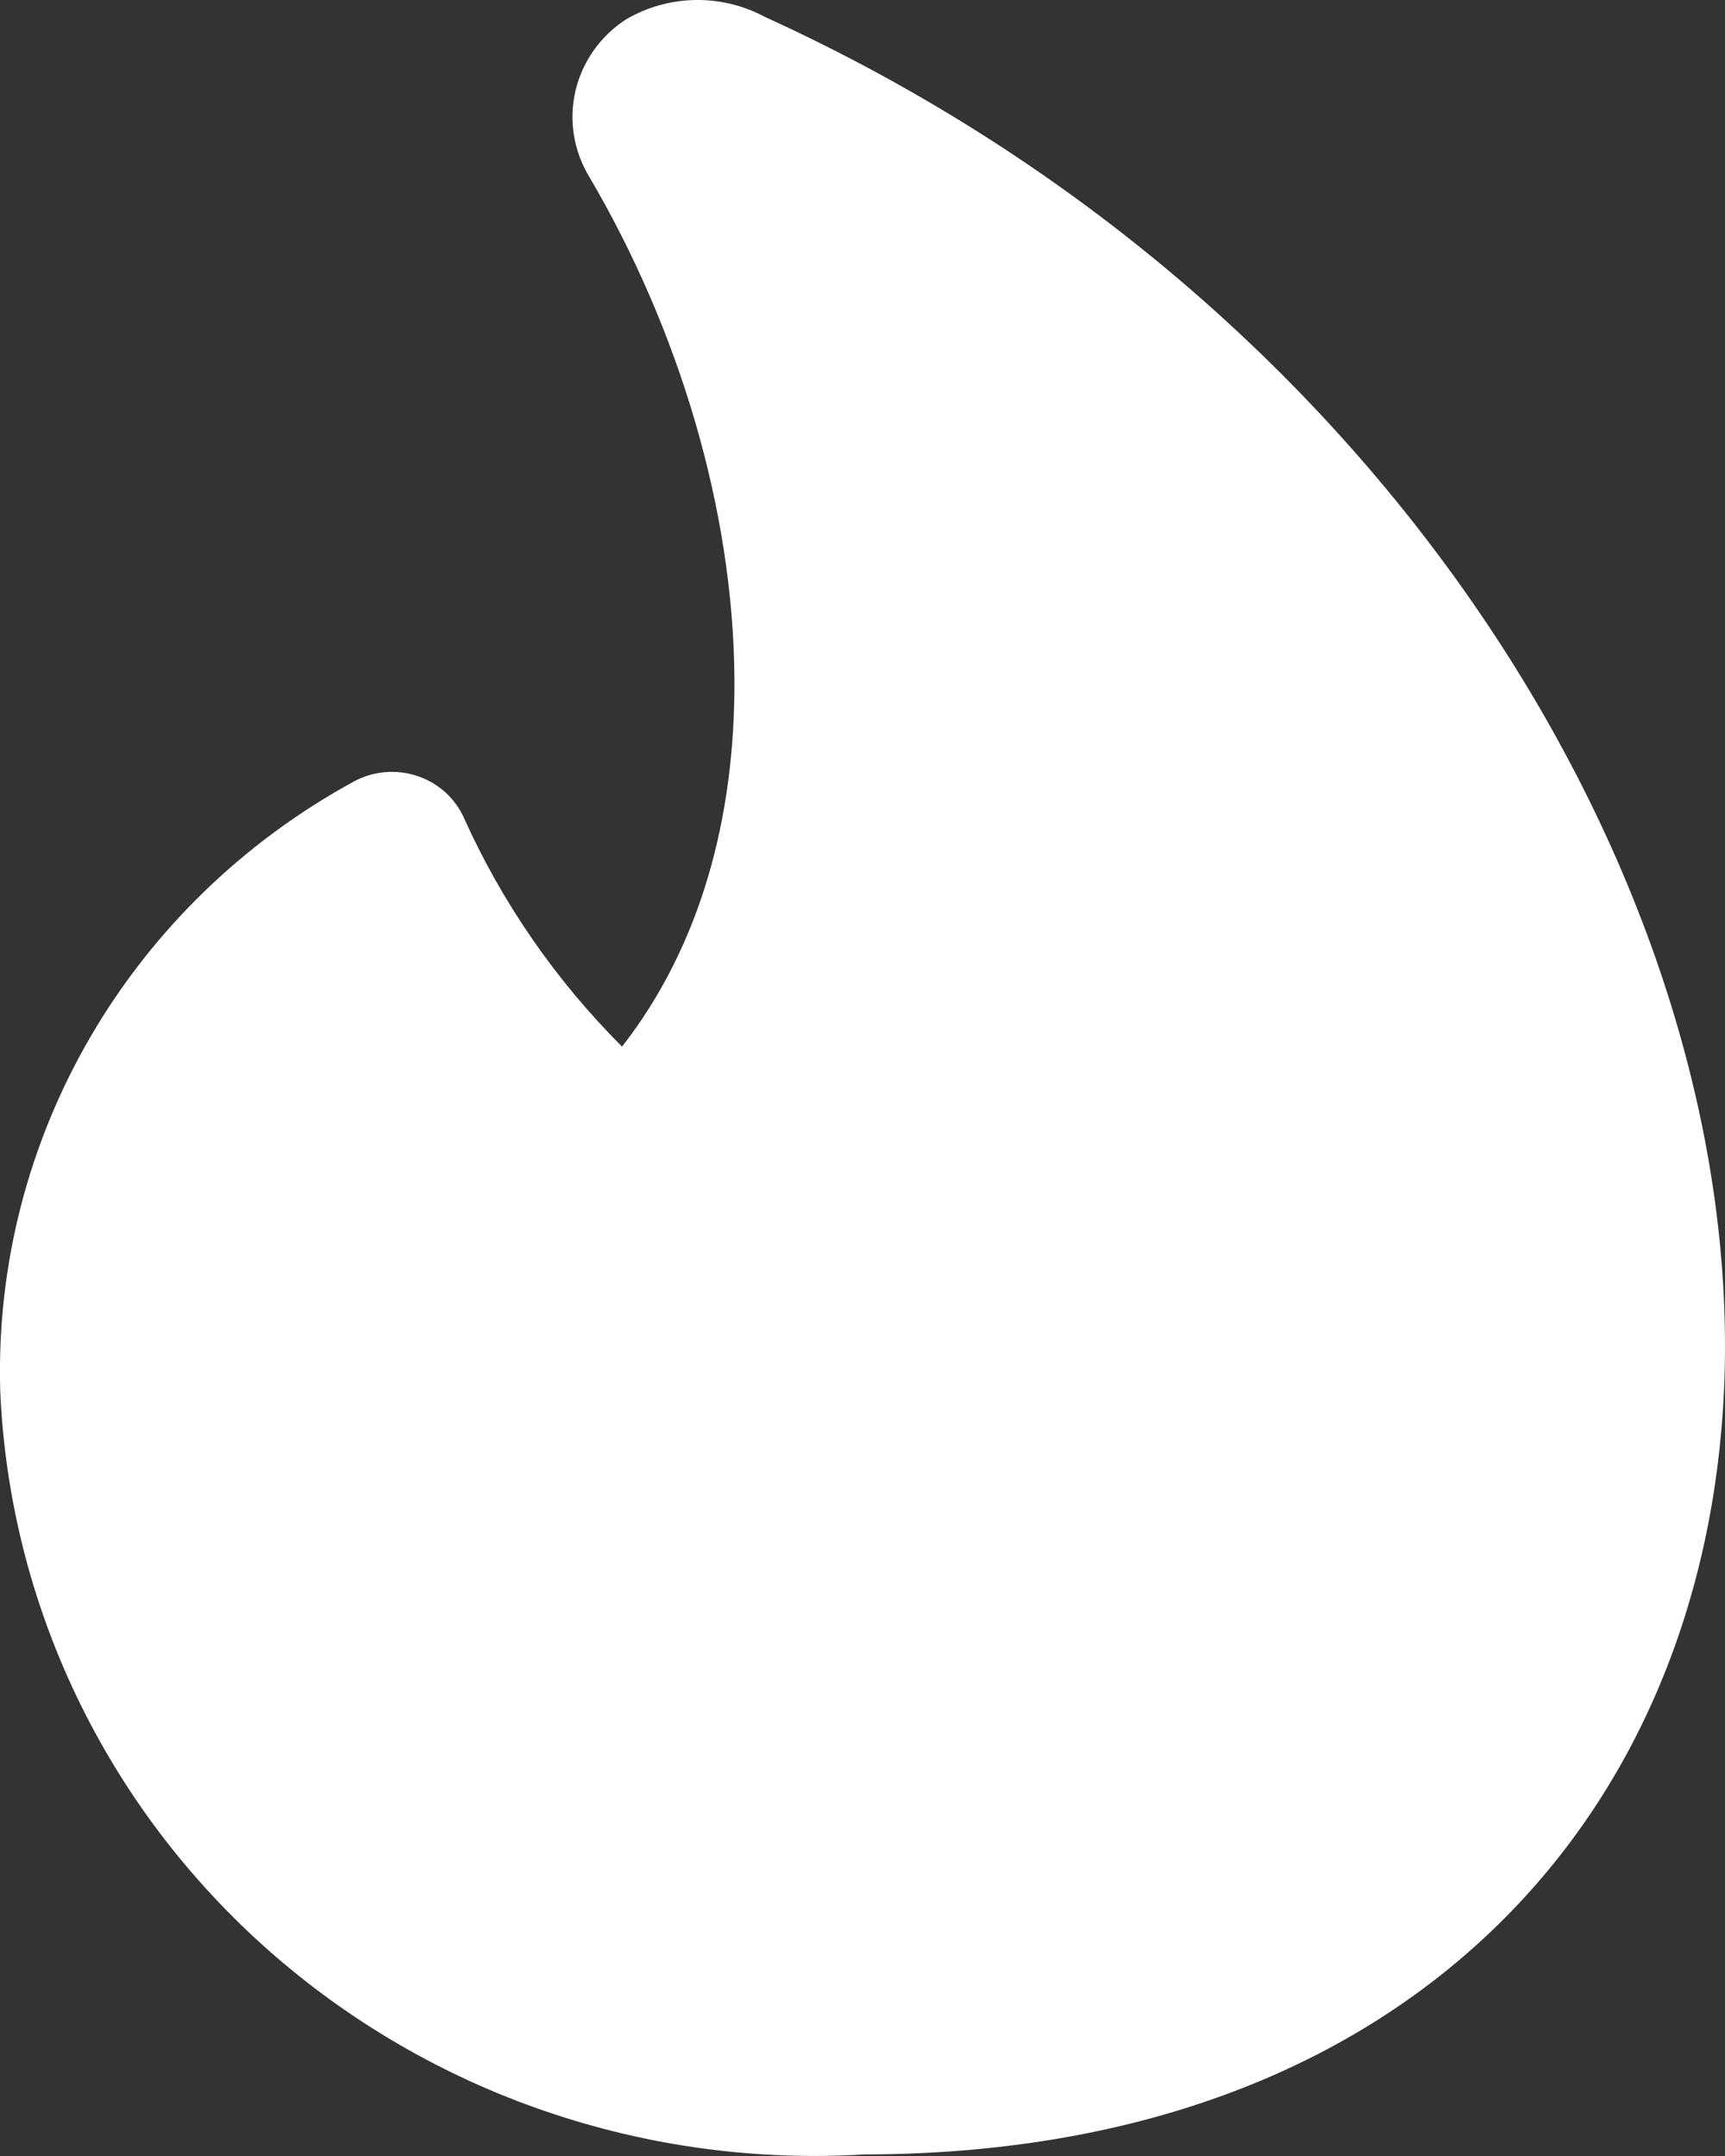 <svg width="20" height="25" viewBox="0 0 20 25" fill="none" xmlns="http://www.w3.org/2000/svg" xmlns:xlink="http://www.w3.org/1999/xlink">
	<rect x="0" y="0" width="20" height="25" fill="#333333" stroke="none"/>
	<desc>
			Created with Pixso.
	</desc>
	<defs/>
	<path id="Vector" d="M7.258 0.225C7.5 0.083 7.777 0.005 8.059 0C8.342 -0.005 8.621 0.063 8.868 0.196C16.131 3.503 20.242 10.371 19.989 16.114C19.88 18.527 19 20.761 17.293 22.391C15.585 24.023 13.131 24.977 10.025 24.982C8.77 25.058 7.512 24.888 6.324 24.481C5.137 24.075 4.045 23.439 3.111 22.613C2.178 21.787 1.422 20.787 0.888 19.67C0.354 18.554 0.053 17.344 0.002 16.113L0.002 16.098C-0.035 14.67 0.328 13.259 1.051 12.019C1.774 10.779 2.829 9.756 4.103 9.062C4.213 9.002 4.336 8.965 4.462 8.954C4.588 8.943 4.715 8.957 4.835 8.997C4.955 9.036 5.065 9.1 5.159 9.183C5.252 9.267 5.327 9.369 5.378 9.482C5.821 10.468 6.443 11.367 7.212 12.136C8.112 10.984 8.527 9.496 8.515 7.861C8.5 5.914 7.877 3.827 6.832 2.05C6.65 1.75 6.593 1.393 6.672 1.054C6.752 0.714 6.961 0.417 7.258 0.225Z" fill="#FFFFFF" fill-opacity="1" fill-rule="evenodd"/>
</svg>
